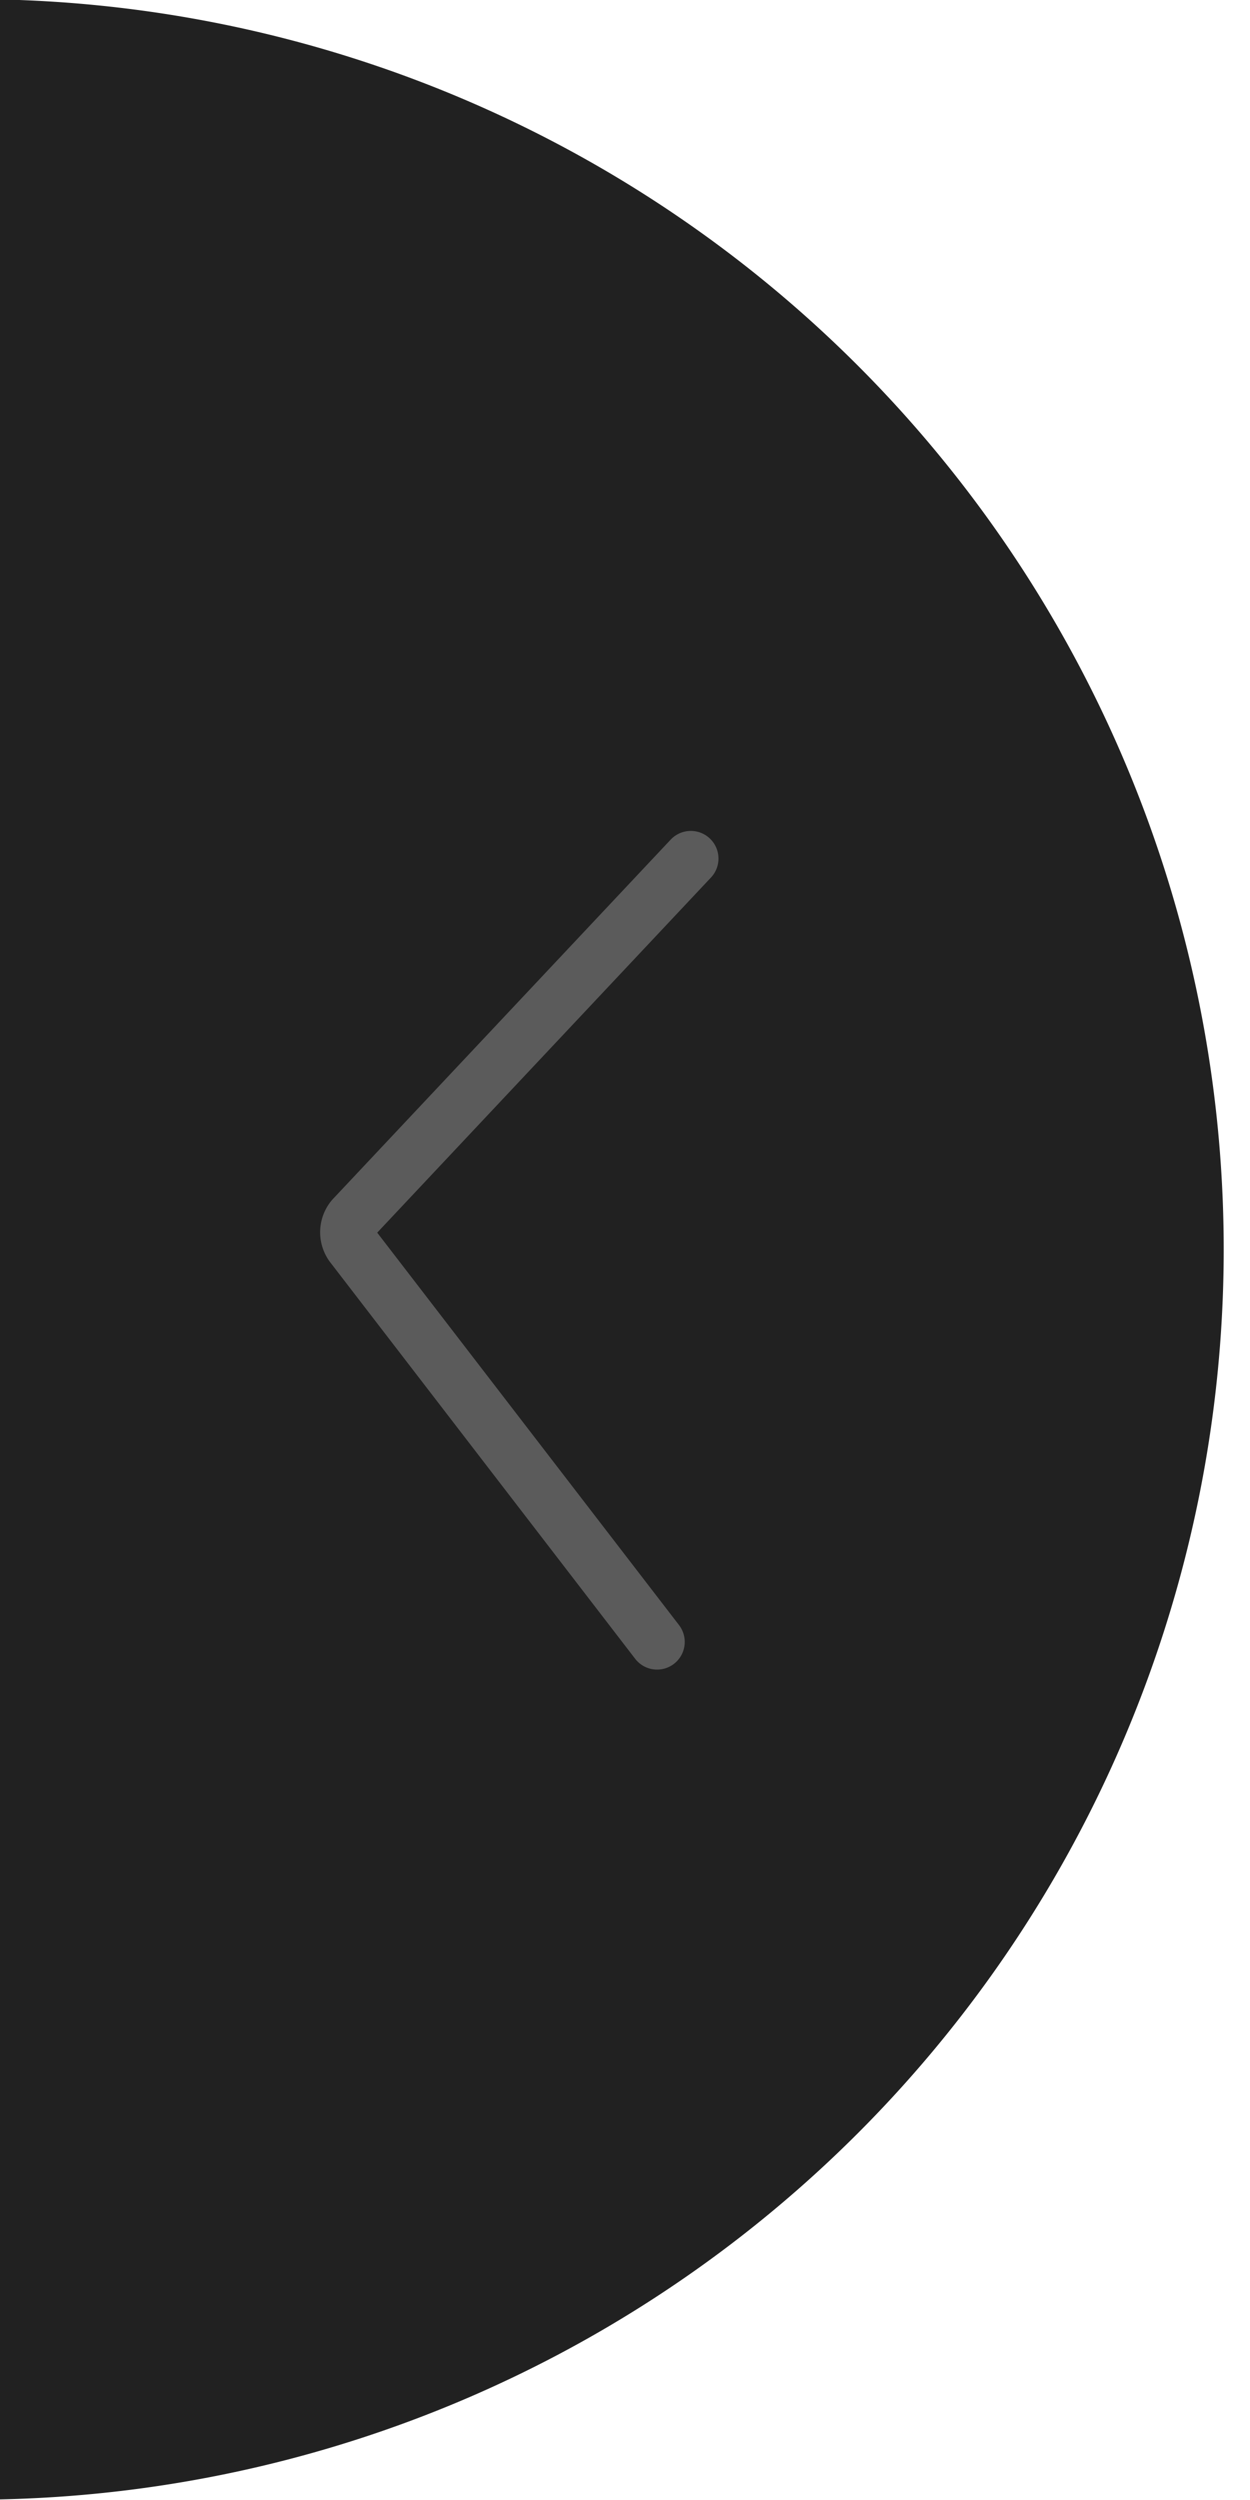 <svg id="Layer_1" data-name="Layer 1" xmlns="http://www.w3.org/2000/svg" viewBox="0 0 22.6 45.19"><defs><style>.cls-1{fill:#212121;}.cls-2{fill:none;stroke:#5b5b5b;stroke-linecap:round;stroke-miterlimit:10;}</style></defs><title>arrowLeft</title><path class="cls-1" d="M15.75,5.82V51a22.6,22.6,0,0,0,0-45.19Z" transform="translate(-15.75 -5.82)"/><path class="cls-2" d="M27.63,35.5l-5.5-7.15a.4.4,0,0,1,0-.51l6.11-6.5" transform="translate(-15.75 -5.82)"/></svg>